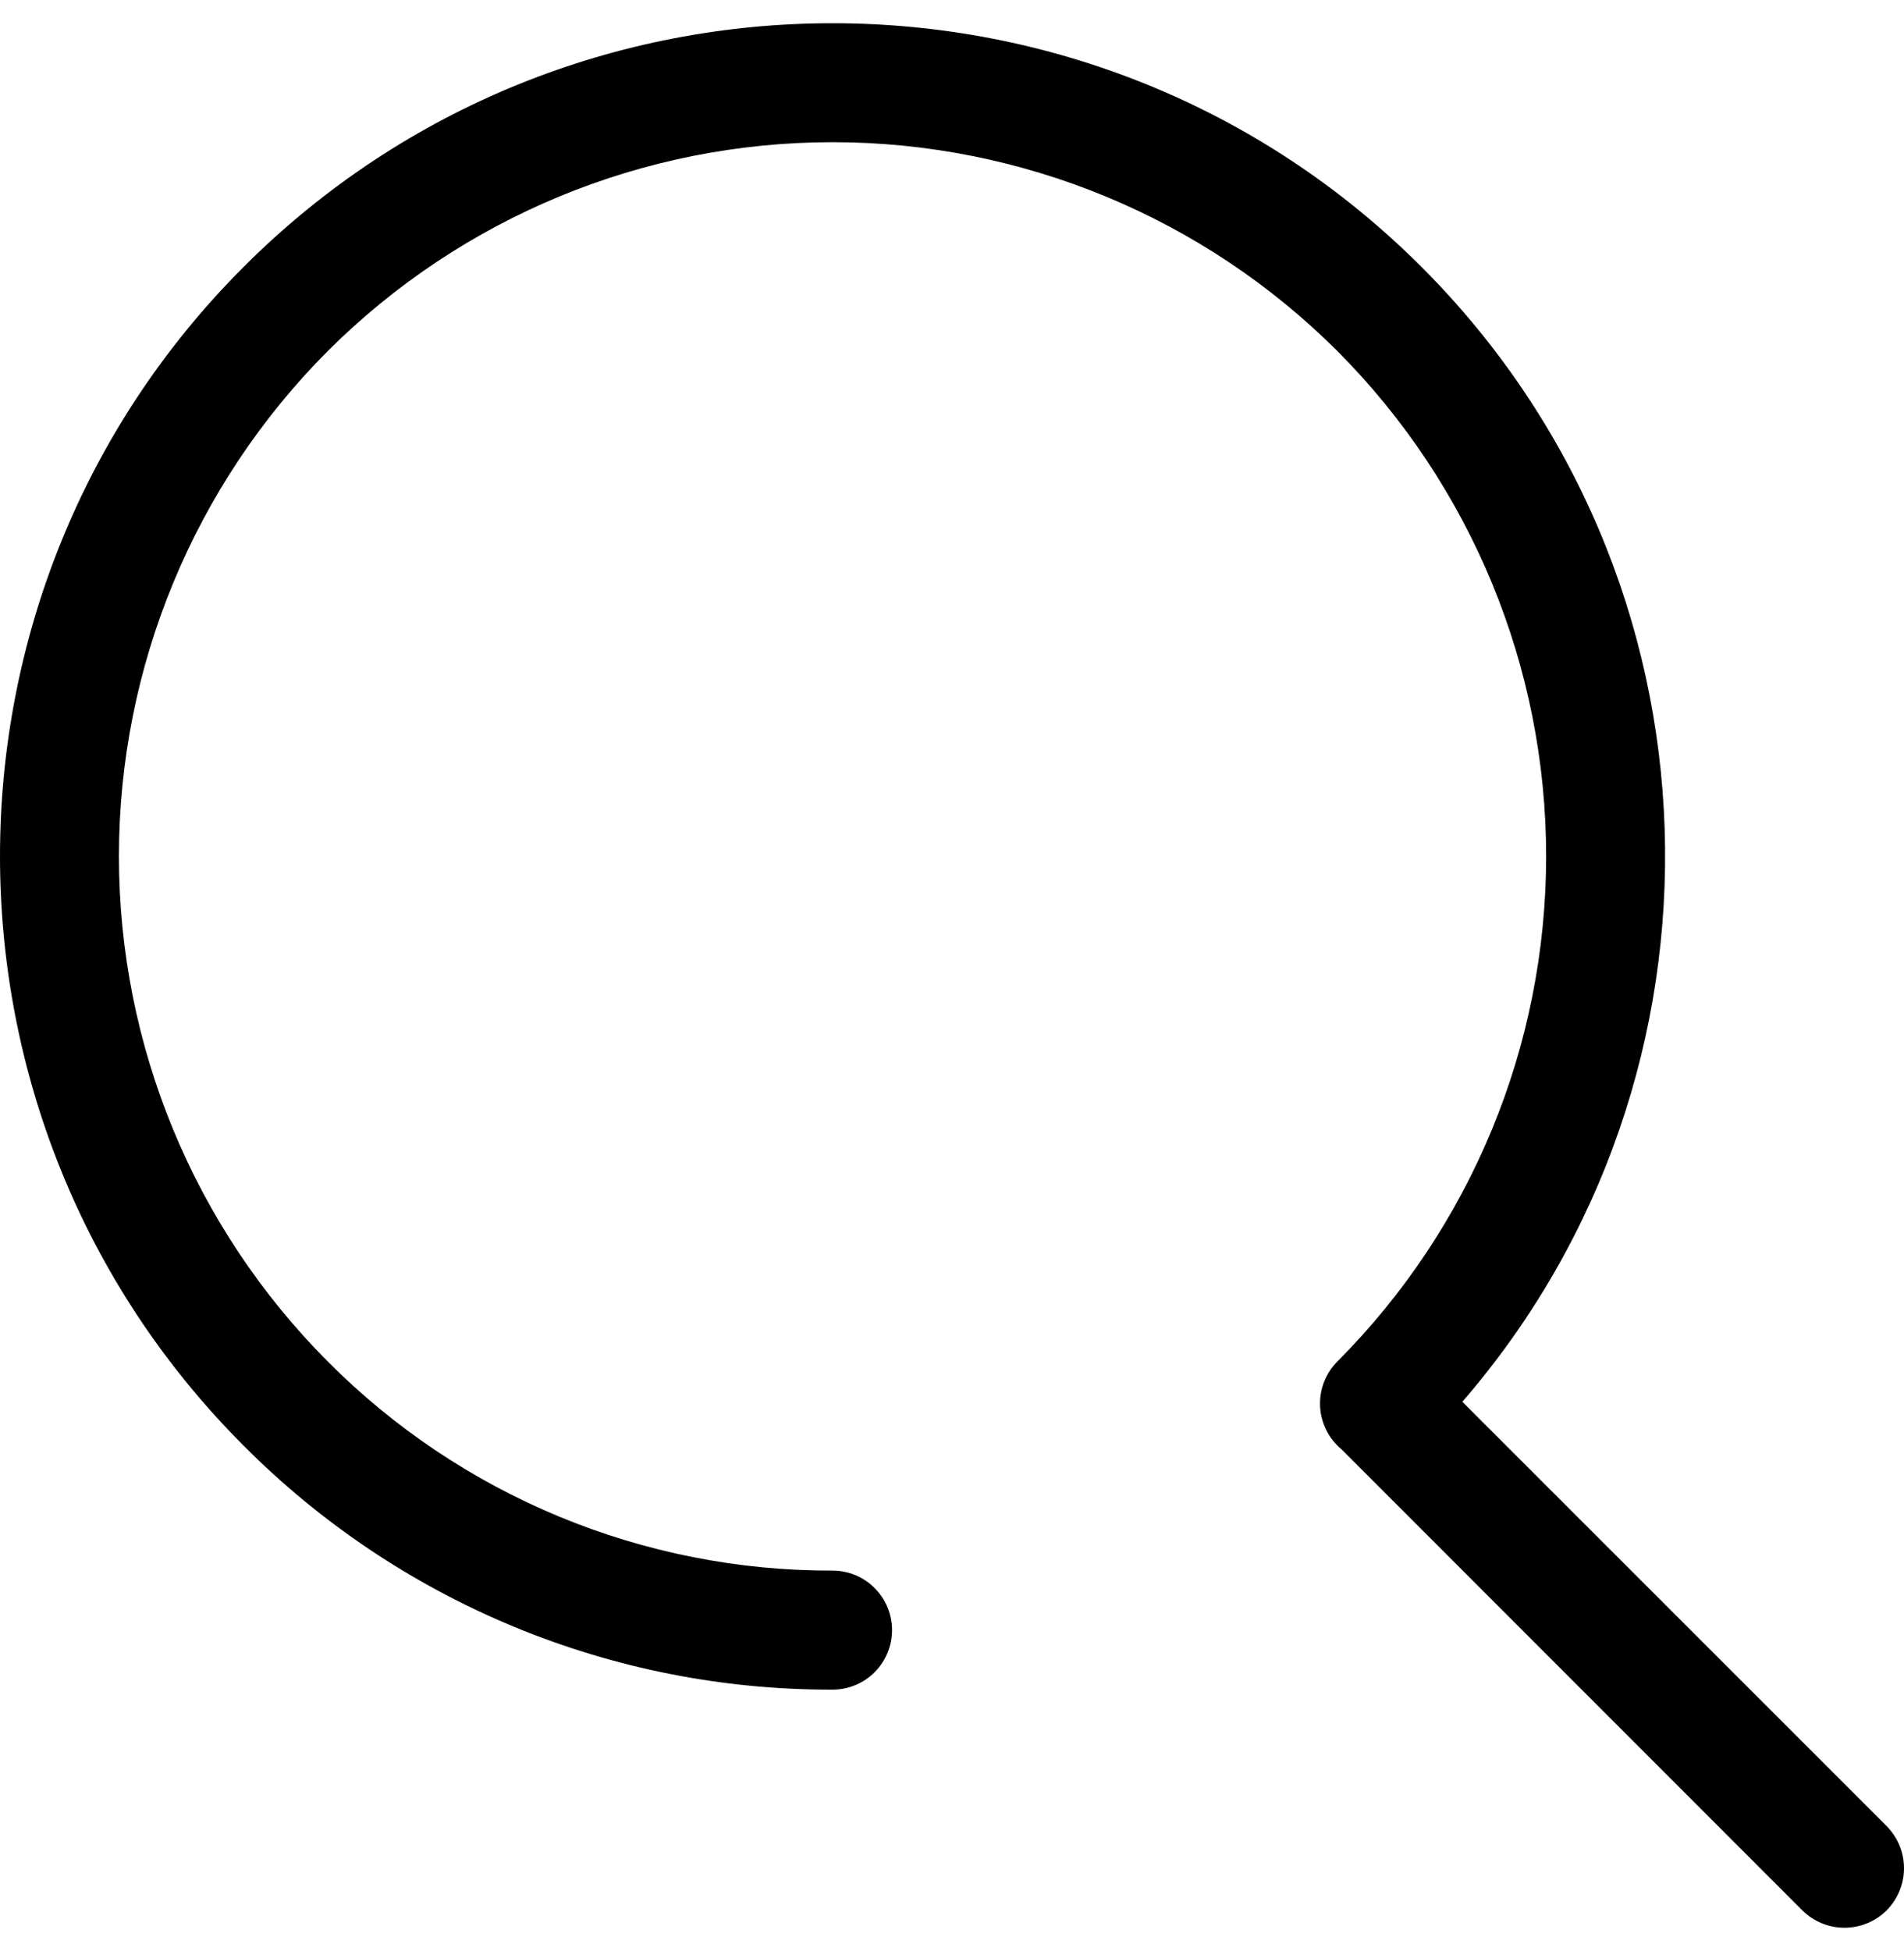 <svg xmlns="http://www.w3.org/2000/svg" width="41" height="42" fill="none" viewBox="0 0 41 42"><g clip-path="url(#clip0_589_2004)"><path fill="#000" d="M28.887 31.2L38.811 41.126C39.052 41.365 39.378 41.5 39.718 41.5C40.058 41.5 40.385 41.365 40.626 41.126C40.865 40.885 41 40.558 41 40.218C41 39.878 40.865 39.552 40.626 39.311L31.489 30.177C37.589 23.137 37.299 12.434 30.612 5.748C23.615 -1.249 12.236 -1.249 5.244 5.748C-1.748 12.742 -1.748 24.123 5.244 31.12C6.906 32.791 8.883 34.115 11.06 35.017C13.237 35.919 15.571 36.38 17.928 36.374C18.268 36.374 18.594 36.239 18.834 35.999C19.074 35.758 19.209 35.432 19.209 35.093C19.209 34.753 19.074 34.427 18.834 34.187C18.594 33.946 18.268 33.811 17.928 33.811C15.908 33.817 13.907 33.422 12.041 32.649C10.175 31.876 8.48 30.74 7.056 29.308C4.178 26.421 2.561 22.511 2.561 18.434C2.561 14.357 4.178 10.447 7.056 7.559C9.941 4.679 13.851 3.061 17.928 3.061C22.005 3.061 25.915 4.679 28.8 7.559C31.678 10.447 33.294 14.357 33.294 18.434C33.294 22.511 31.678 26.421 28.8 29.308C28.674 29.434 28.576 29.585 28.511 29.751C28.447 29.917 28.418 30.095 28.426 30.273C28.434 30.451 28.48 30.625 28.559 30.785C28.638 30.945 28.75 31.086 28.887 31.2Z"/></g><defs><clipPath id="clip0_589_2004"><rect width="41" height="41" fill="#fff" transform="translate(0 0.5)"/></clipPath></defs></svg>